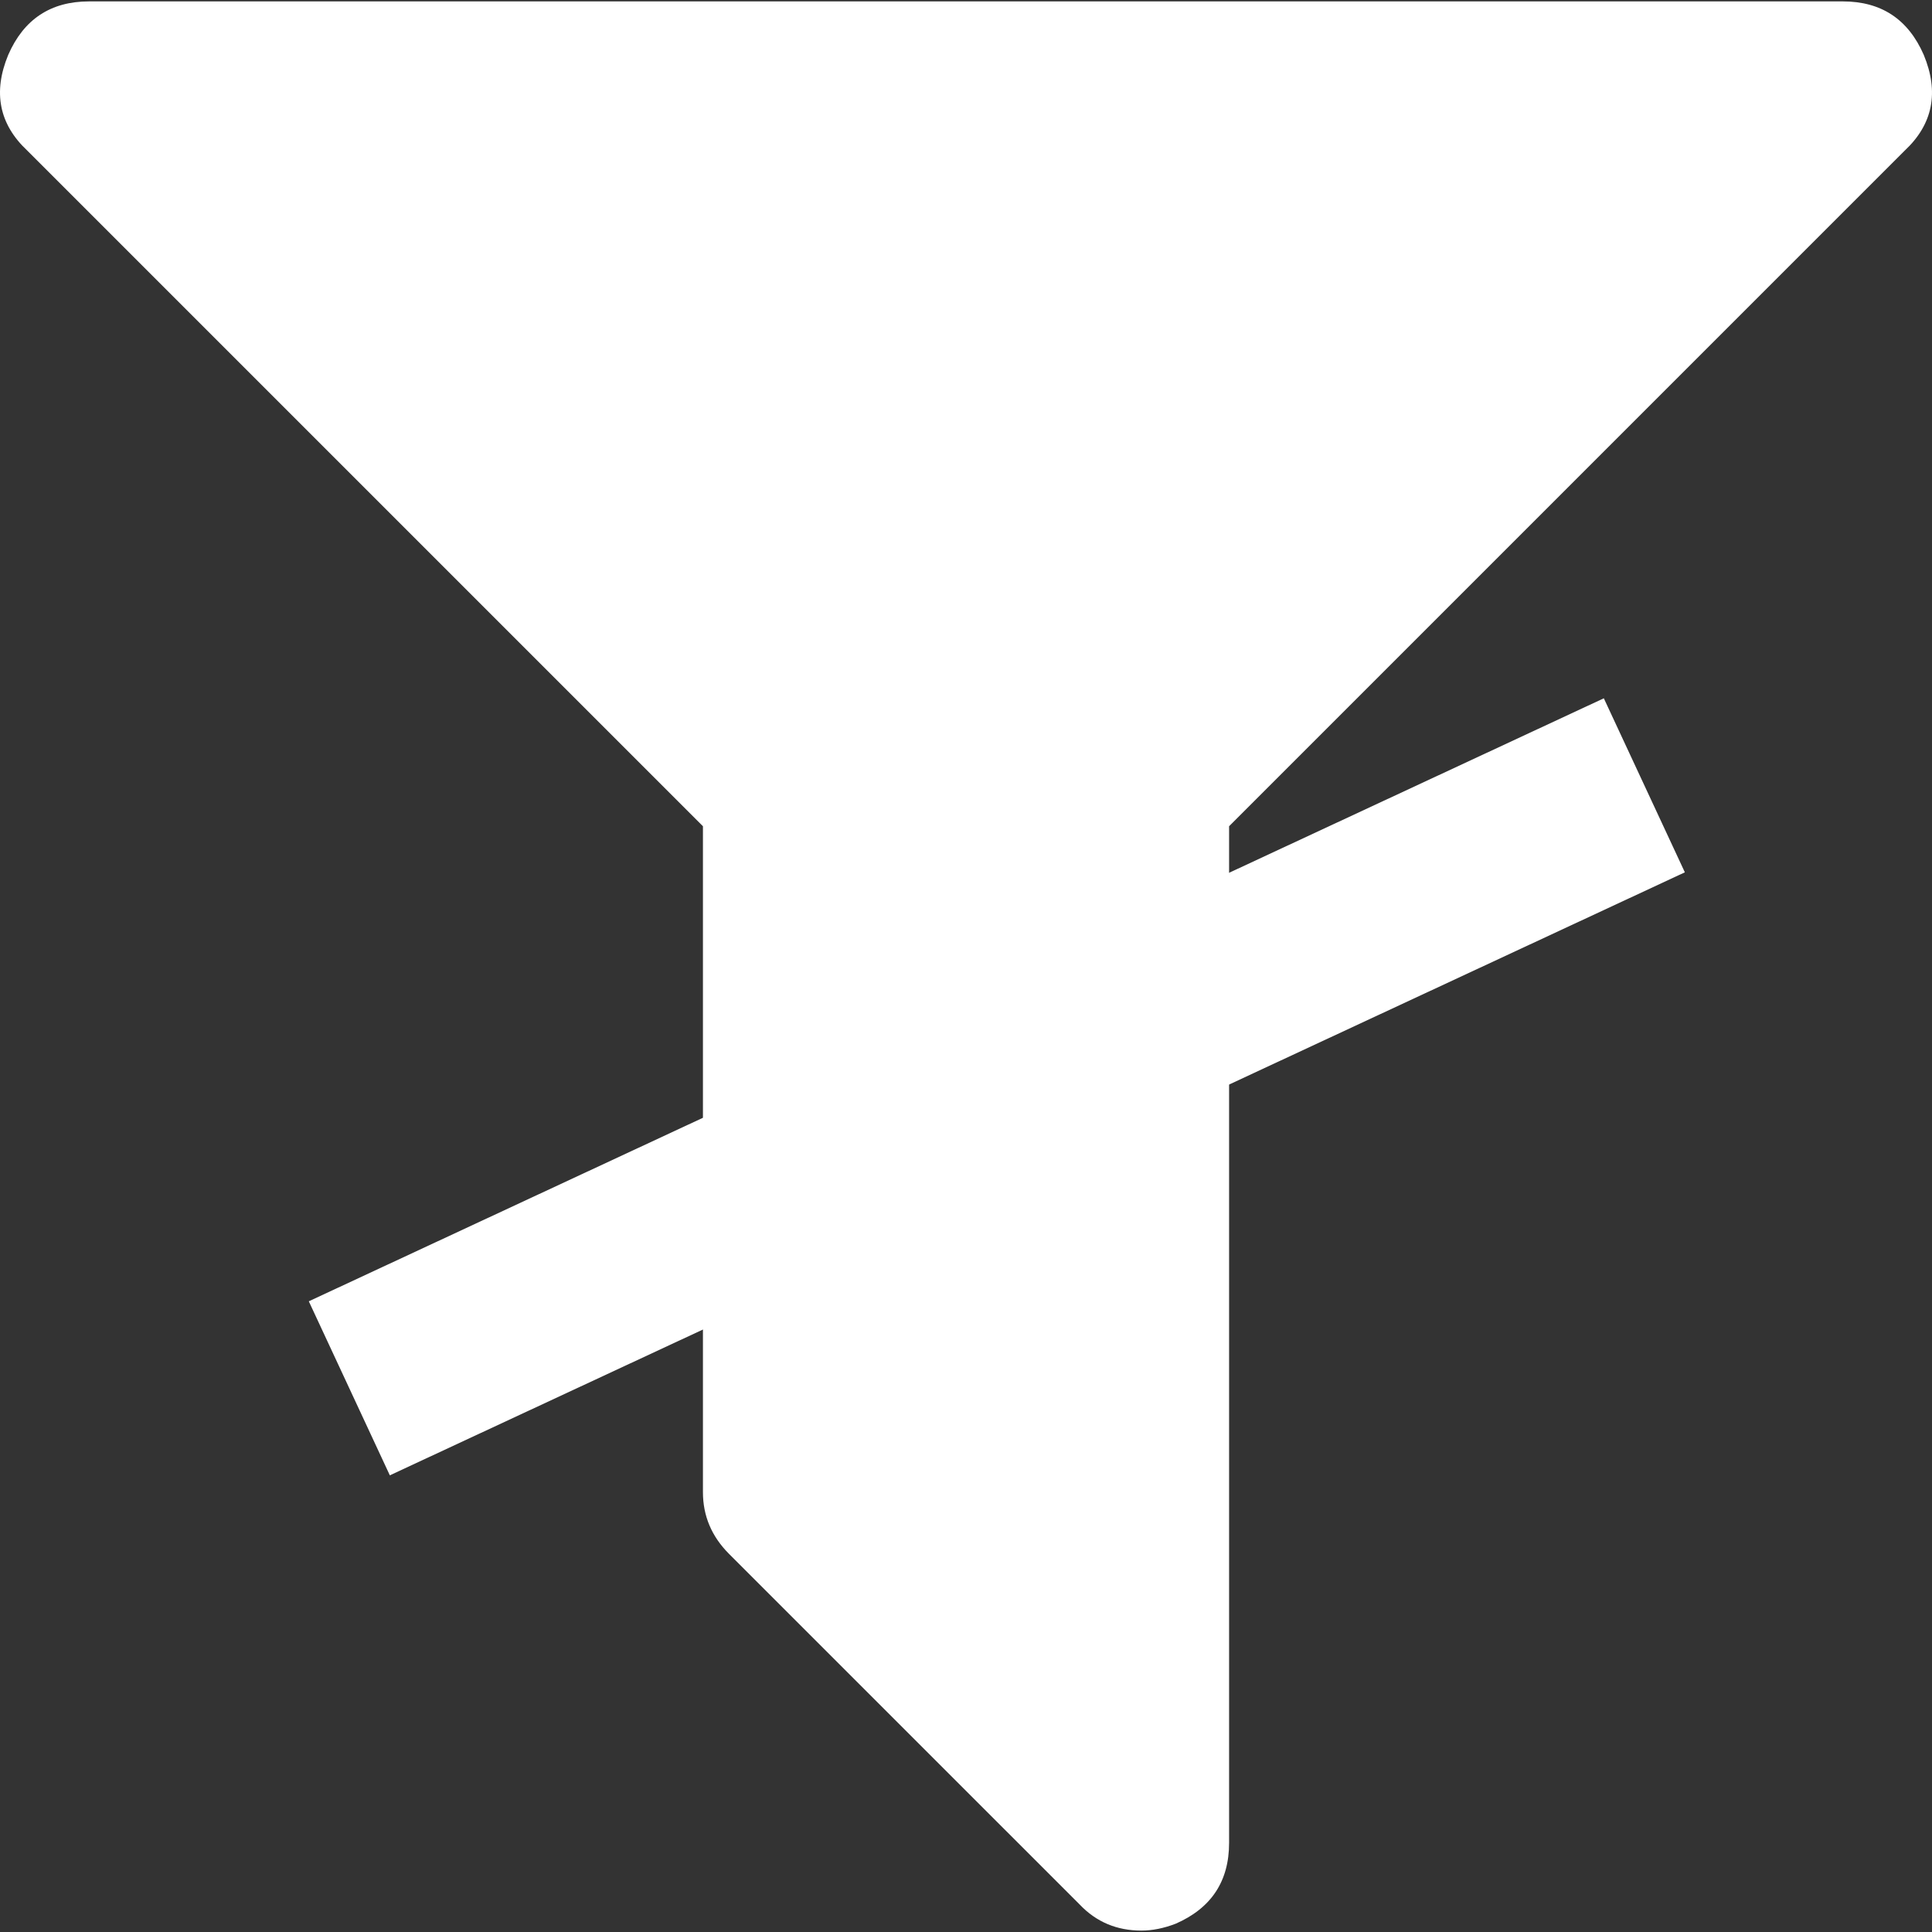 <?xml version="1.0" encoding="utf-8"?>
<!-- Generator: Adobe Illustrator 16.0.0, SVG Export Plug-In . SVG Version: 6.00 Build 0)  -->
<!DOCTYPE svg PUBLIC "-//W3C//DTD SVG 1.1//EN" "http://www.w3.org/Graphics/SVG/1.1/DTD/svg11.dtd">
<svg version="1.1" id="Capa_1" xmlns="http://www.w3.org/2000/svg" xmlns:xlink="http://www.w3.org/1999/xlink" x="0px" y="0px"
	 width="402.578px" height="402.578px" viewBox="0 0 402.578 402.578" enable-background="new 0 0 402.578 402.578"
	 xml:space="preserve">
<rect x="0" y="0" width="402.578" height="402.578" fill="#333333" stroke="none"/>
<path fill="#FFFFFF" d="M400.857,11.428c-3.24-7.421-8.852-11.132-16.854-11.136H18.564c-7.993,0-13.61,3.715-16.846,11.136
	c-3.234,7.801-1.903,14.467,3.999,19.985l76.724,76.722l64.033,64.031V310.92c0,4.955,1.809,9.232,5.424,12.855l73.084,73.082
	c3.43,3.611,7.711,5.428,12.852,5.428c2.281,0,4.66-0.479,7.137-1.43c7.426-3.238,11.139-8.854,11.139-16.848V172.167
	L396.861,31.414C402.766,25.896,404.094,19.232,400.857,11.428z"/>
<line fill="none" stroke="#FFFFFF" stroke-width="40" stroke-miterlimit="10" x1="72.789" y1="289.289" x2="342.637" y2="163.638"/>
</svg>
